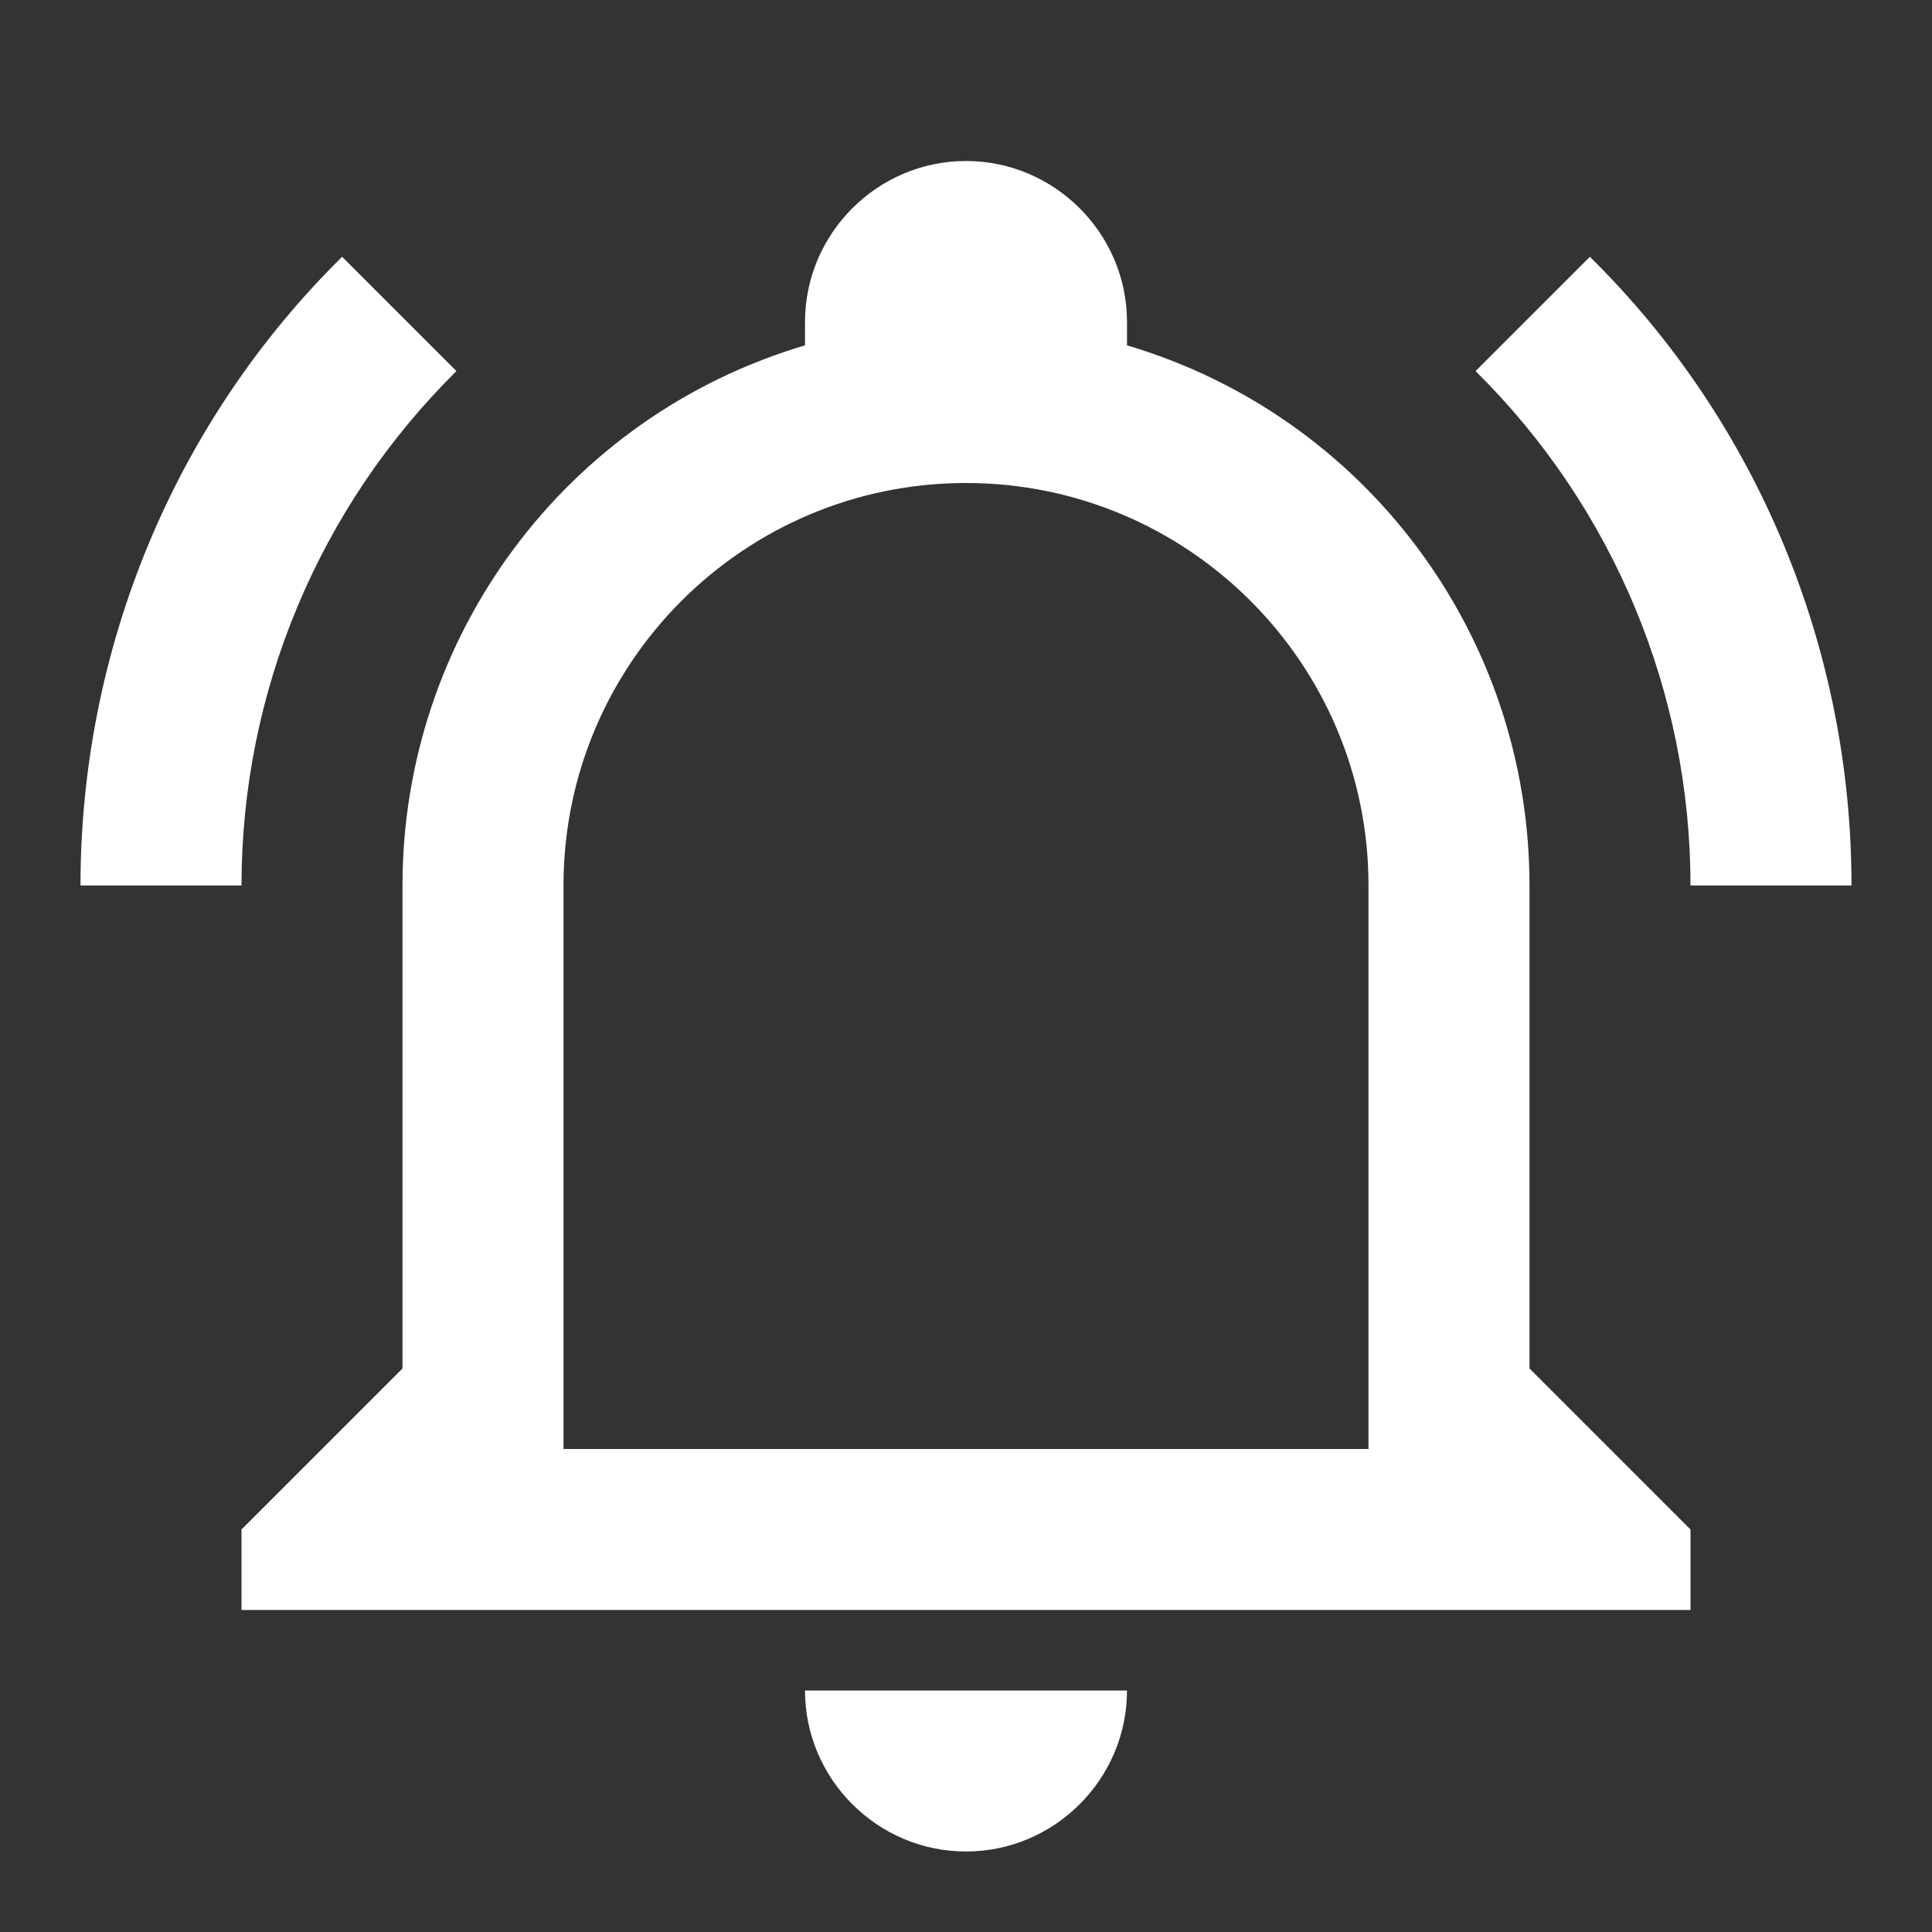 <svg xmlns="http://www.w3.org/2000/svg" viewBox="0 0 24 24"><rect x="0" y="0" width="24" height="24" fill="#333333" stroke="none"/><path fill="#ffffff" d="M10,21H14C14,22.1 13.1,23 12,23C10.9,23 10,22.1 10,21M21,19V20H3V19L5,17V11C5,7.9 7.03,5.17 10,4.29C10,4.19 10,4.1 10,4C10,2.9 10.9,2 12,2C13.1,2 14,2.9 14,4C14,4.1 14,4.19 14,4.29C16.97,5.17 19,7.9 19,11V17L21,19M17,11C17,8.24 14.76,6 12,6C9.24,6 7,8.24 7,11V18H17V11M19.75,3.19L18.33,4.61C20.04,6.3 21,8.6 21,11H23C23,8.07 21.84,5.25 19.75,3.19M1,11H3C3,8.6 3.96,6.3 5.67,4.61L4.25,3.19C2.16,5.25 1,8.07 1,11Z" /></svg>